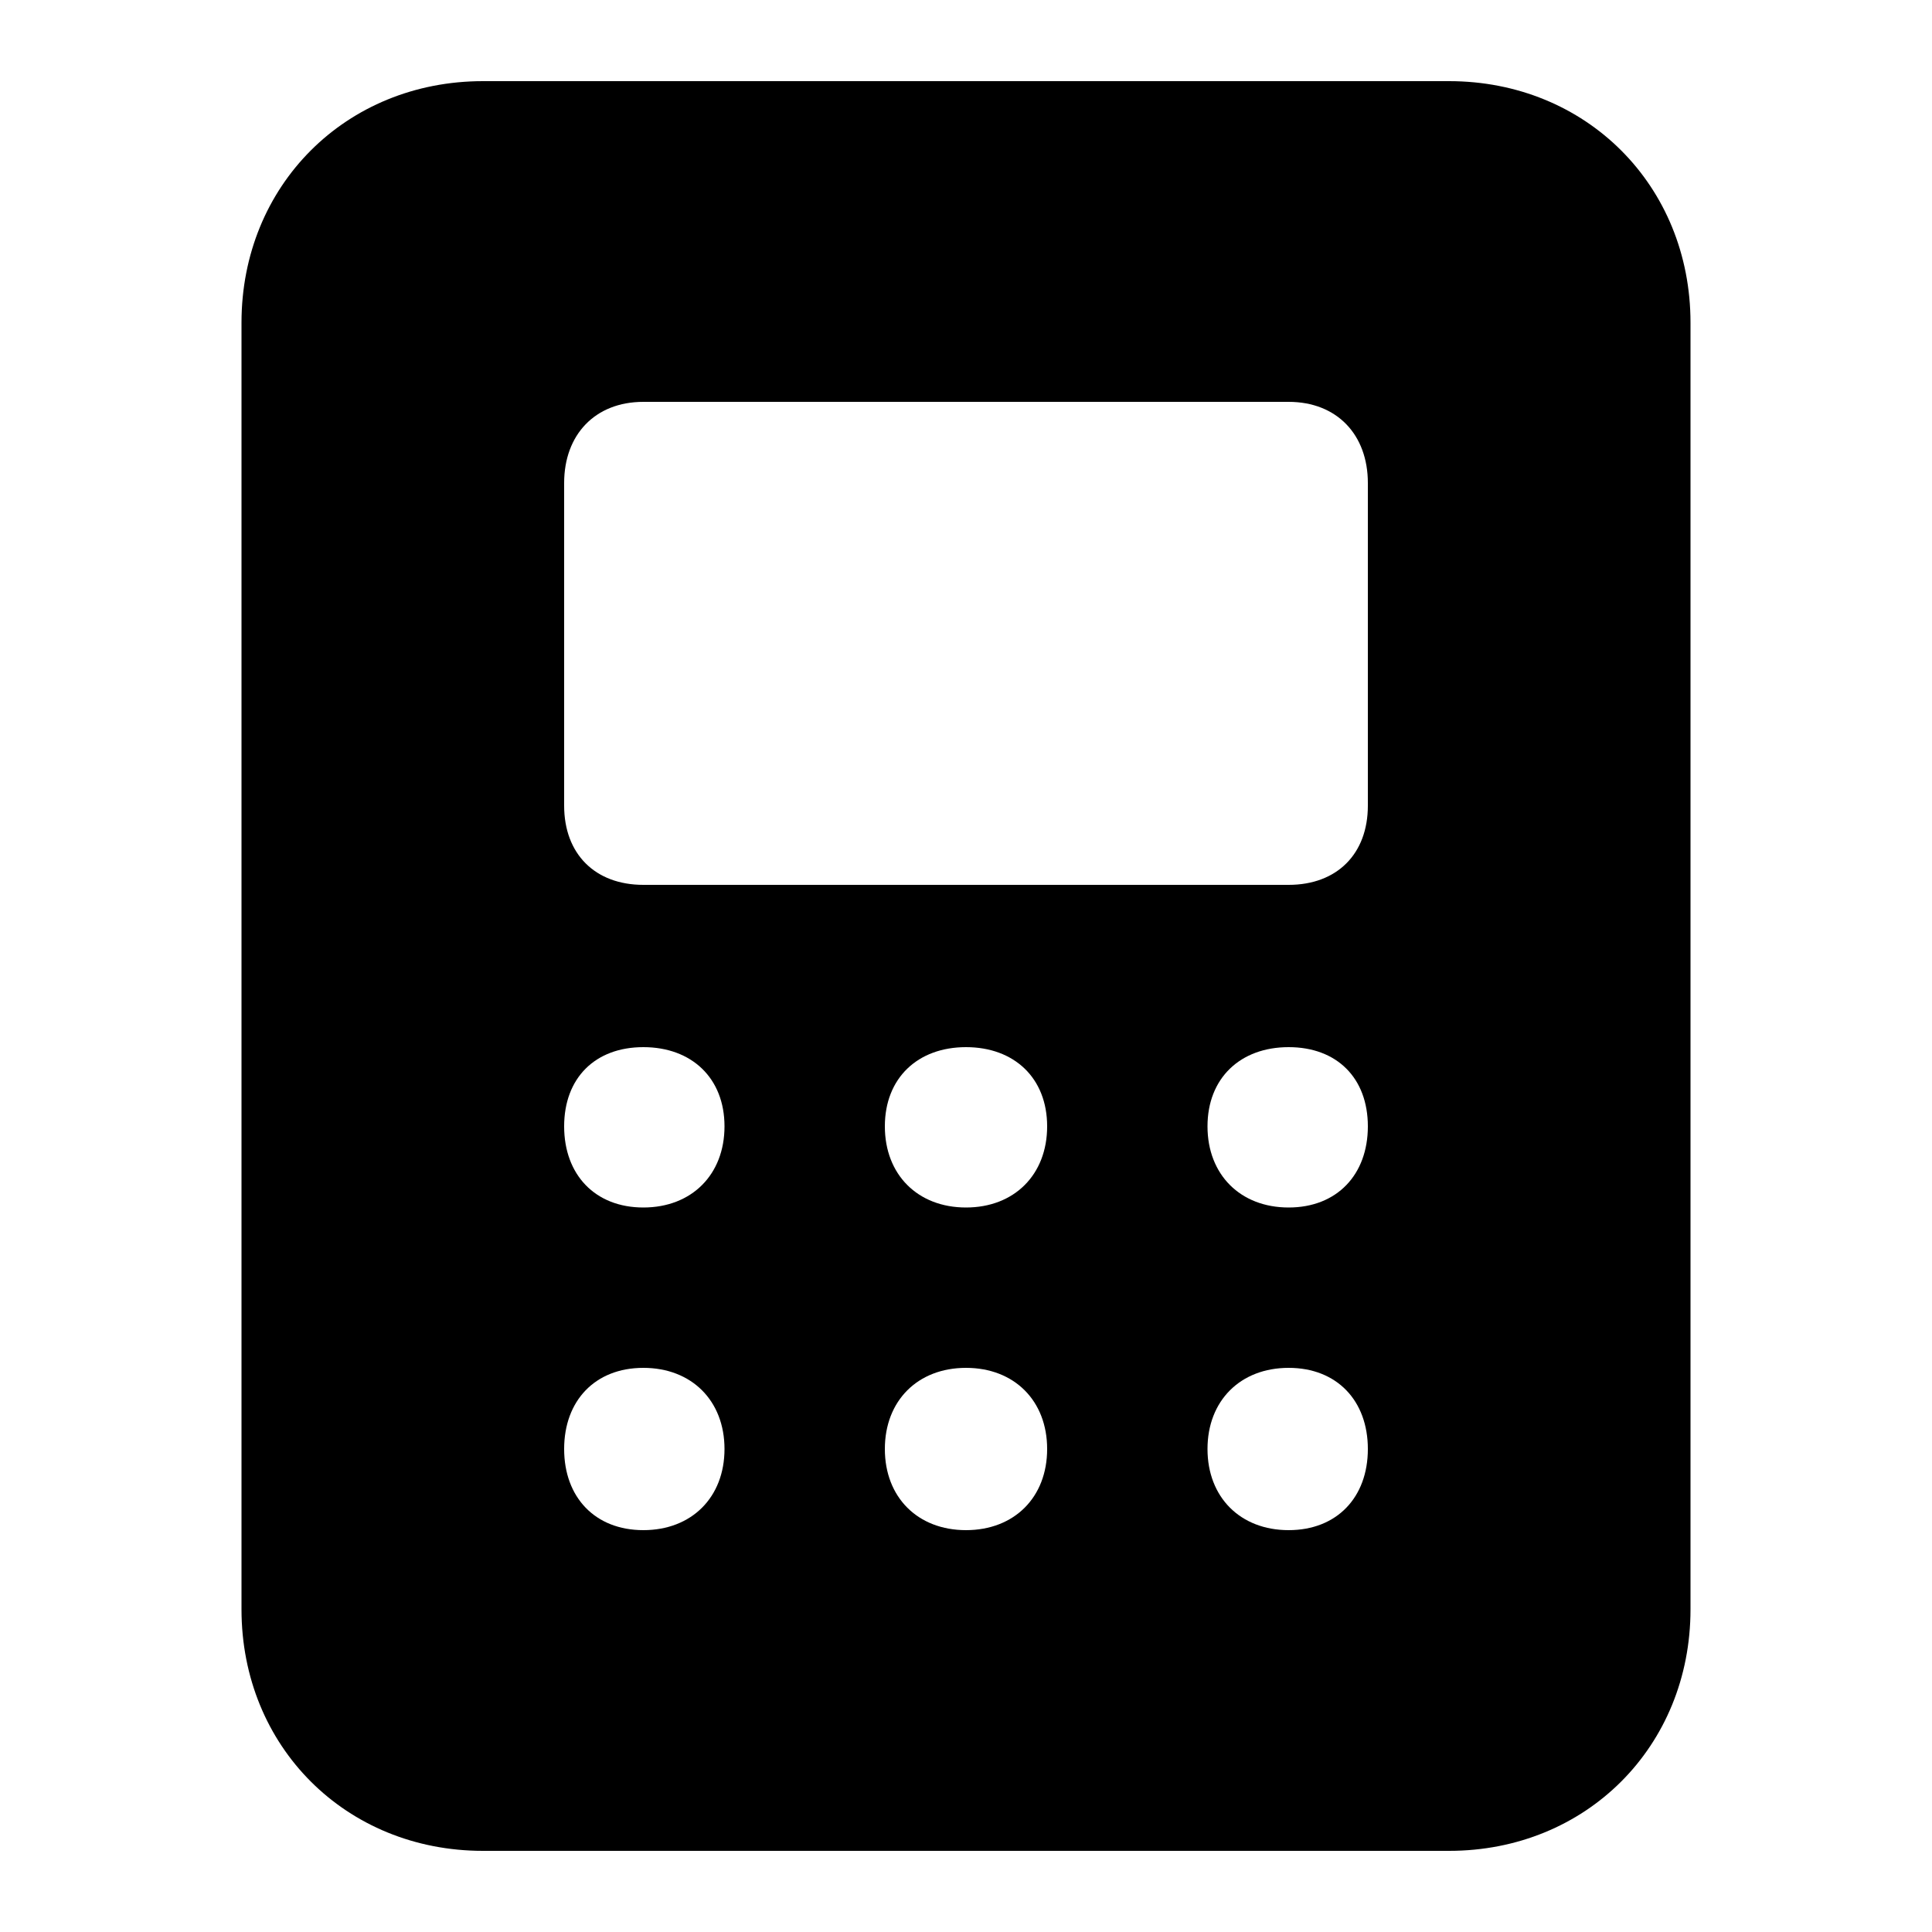 <svg xmlns="http://www.w3.org/2000/svg" width="24" height="24" viewBox="0 0 24 24">
    <path d="M18 1.008h-12c-1.704 0-3 1.296-3 3v15.984c0 1.704 1.296 3 3 3h12c1.704 0 3-1.296 3-3v-15.984c0-1.704-1.296-3-3-3zM7.992 19.008c-0.6 0-0.984-0.408-0.984-1.008s0.384-1.008 0.984-1.008 1.008 0.408 1.008 1.008-0.408 1.008-1.008 1.008zM7.992 15c-0.6 0-0.984-0.408-0.984-1.008s0.384-0.984 0.984-0.984 1.008 0.384 1.008 0.984-0.408 1.008-1.008 1.008zM12 19.008c-0.6 0-1.008-0.408-1.008-1.008s0.408-1.008 1.008-1.008 1.008 0.408 1.008 1.008-0.408 1.008-1.008 1.008zM12 15c-0.6 0-1.008-0.408-1.008-1.008s0.408-0.984 1.008-0.984 1.008 0.384 1.008 0.984-0.408 1.008-1.008 1.008zM16.008 19.008c-0.6 0-1.008-0.408-1.008-1.008s0.408-1.008 1.008-1.008 0.984 0.408 0.984 1.008-0.384 1.008-0.984 1.008zM16.008 15c-0.6 0-1.008-0.408-1.008-1.008s0.408-0.984 1.008-0.984 0.984 0.384 0.984 0.984-0.384 1.008-0.984 1.008zM16.992 10.008c0 0.6-0.384 0.984-0.984 0.984h-8.016c-0.6 0-0.984-0.384-0.984-0.984v-4.008c0-0.6 0.384-1.008 0.984-1.008h8.016c0.6 0 0.984 0.408 0.984 1.008v4.008z"></path>
</svg>
